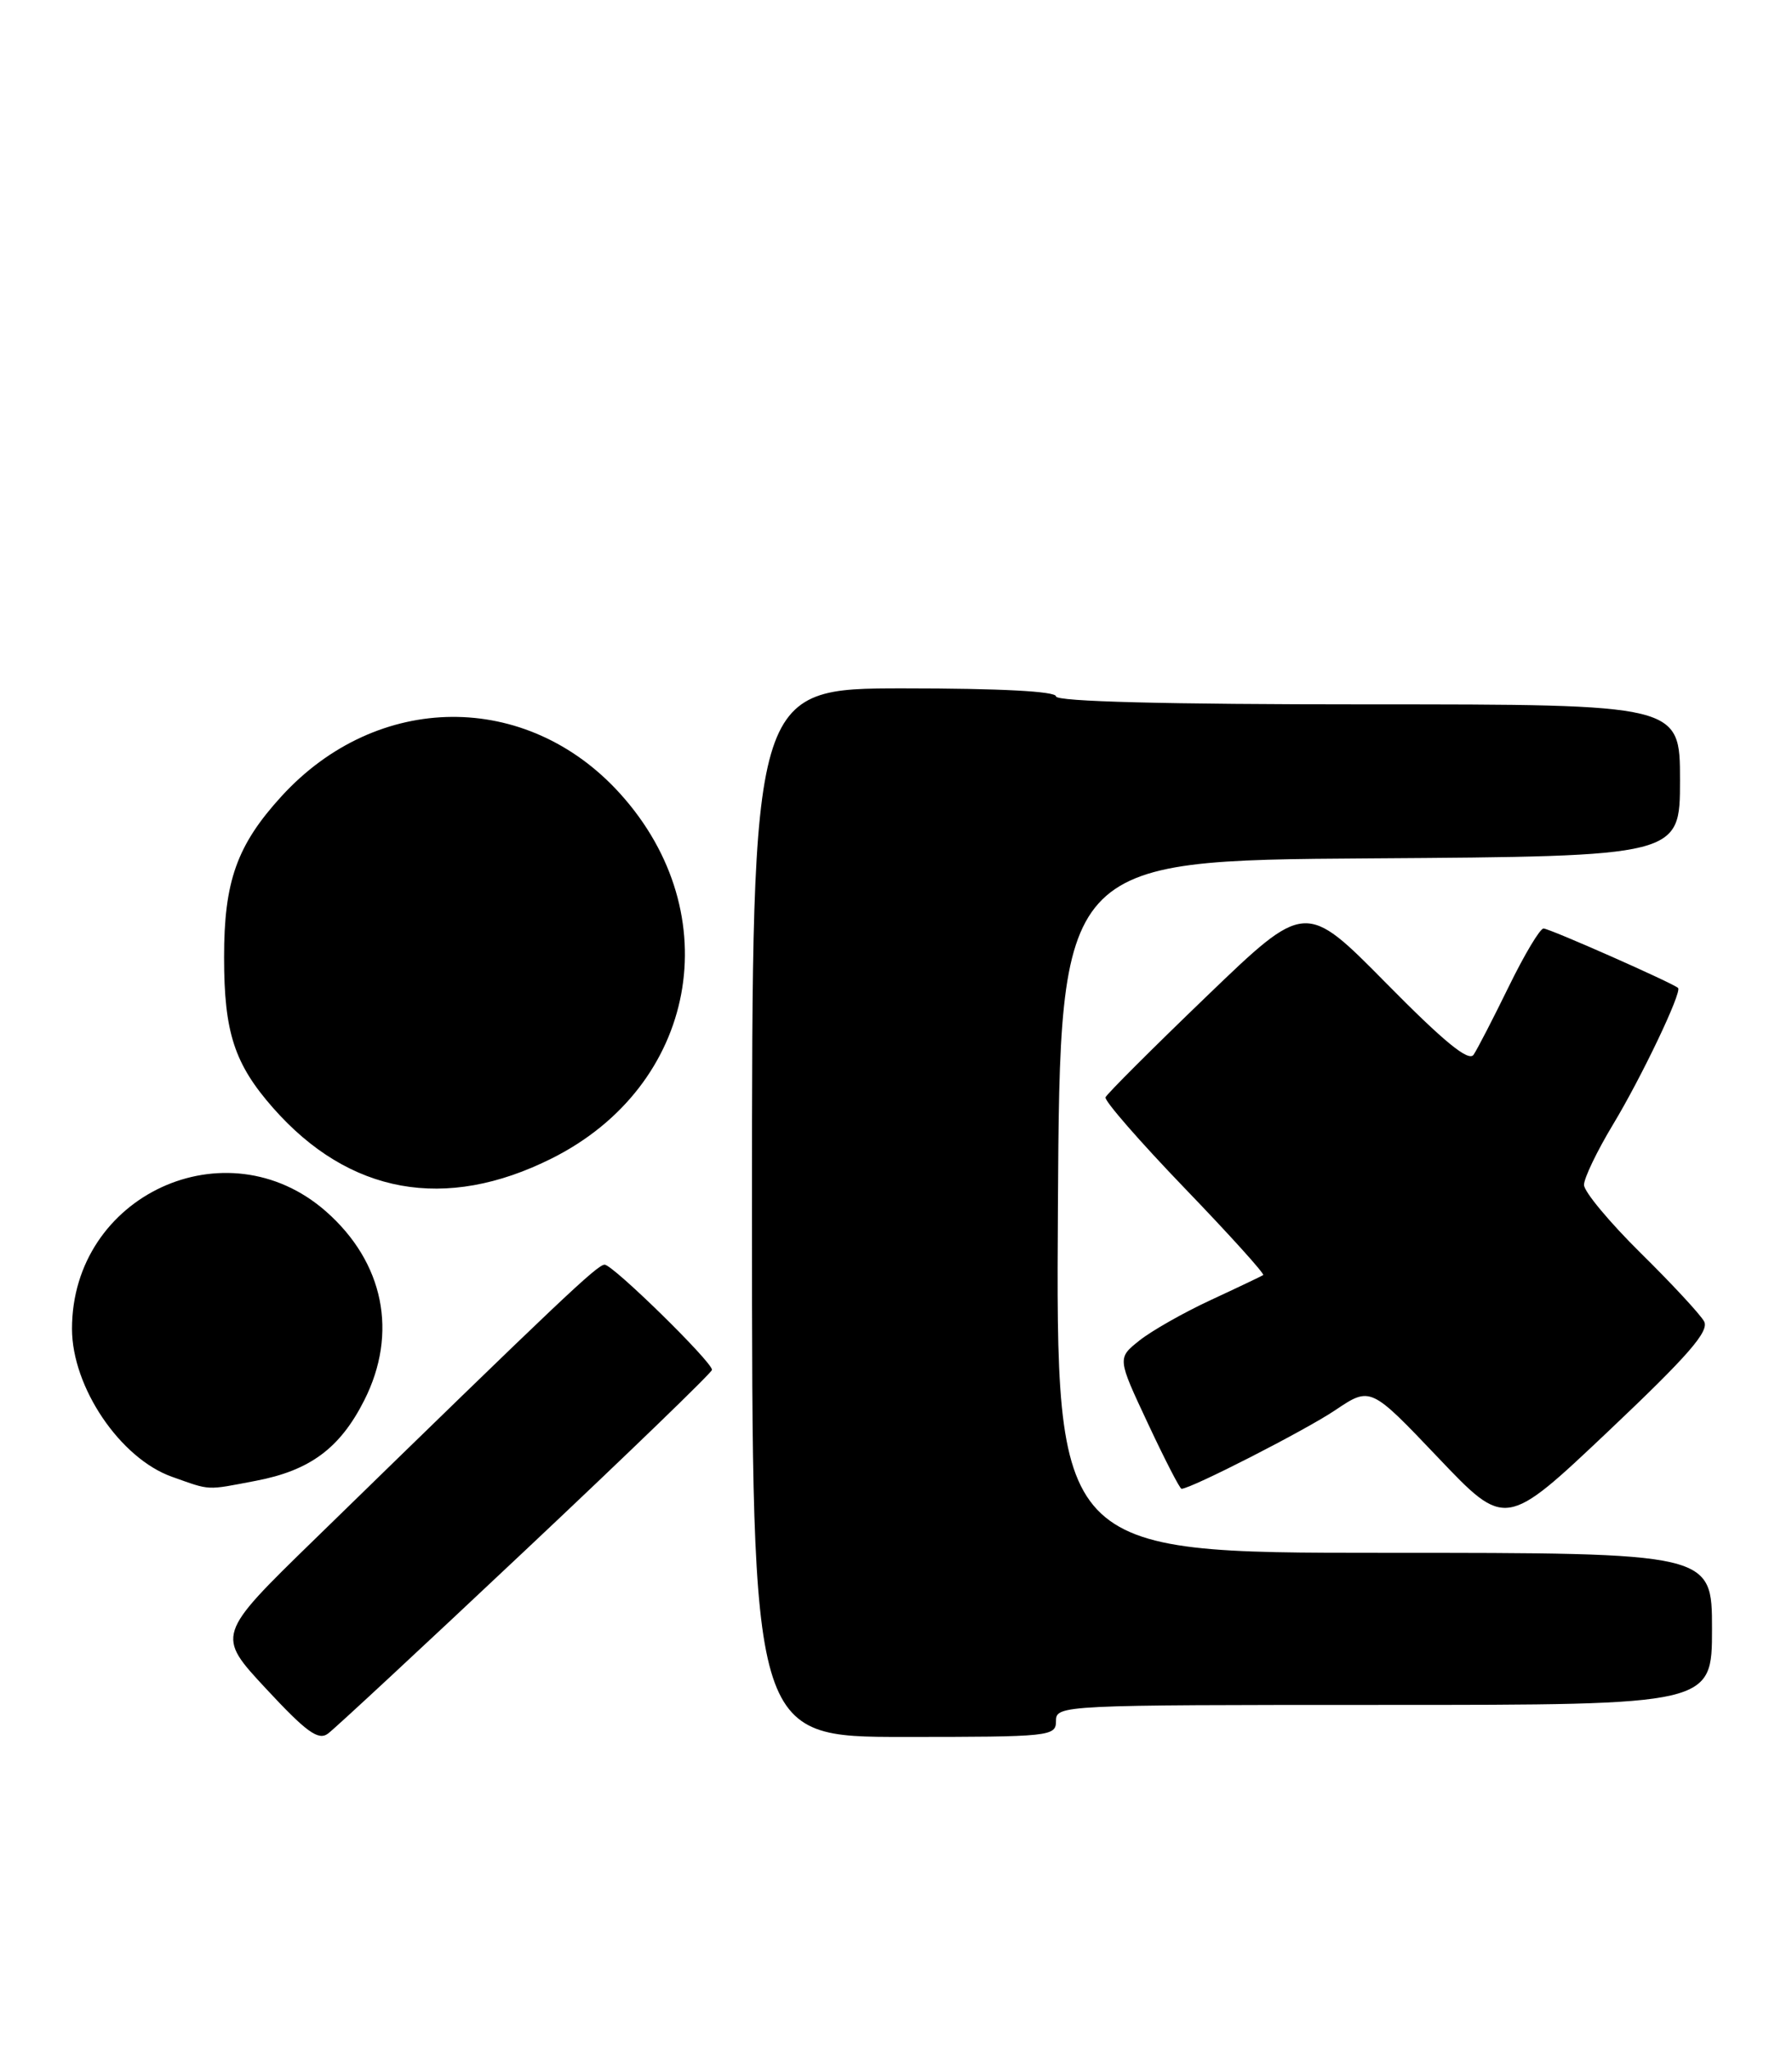 <?xml version="1.0" encoding="UTF-8" standalone="no"?>
<!DOCTYPE svg PUBLIC "-//W3C//DTD SVG 1.1//EN" "http://www.w3.org/Graphics/SVG/1.1/DTD/svg11.dtd" >
<svg xmlns="http://www.w3.org/2000/svg" xmlns:xlink="http://www.w3.org/1999/xlink" version="1.1" viewBox="0 0 224 256">
 <g >
 <path fill="currentColor"
d=" M 65.74 193.61 C 78.54 181.57 89.00 171.46 89.00 171.14 C 89.00 170.13 76.61 158.00 75.58 158.00 C 74.67 158.00 70.21 162.22 39.27 192.37 C 27.03 204.29 27.03 204.29 33.27 210.99 C 38.29 216.39 39.79 217.48 40.99 216.59 C 41.82 215.99 52.95 205.65 65.74 193.61 Z  M 132.00 215.00 C 132.00 213.03 132.67 213.00 173.00 213.00 C 214.00 213.00 214.00 213.00 214.00 203.50 C 214.00 194.00 214.00 194.00 172.99 194.00 C 131.98 194.00 131.98 194.00 132.24 150.75 C 132.50 107.50 132.50 107.50 171.25 107.24 C 210.00 106.98 210.00 106.98 210.00 97.49 C 210.00 88.00 210.00 88.00 171.00 88.00 C 145.67 88.00 132.00 87.65 132.00 87.00 C 132.00 86.37 125.00 86.00 113.00 86.00 C 94.00 86.00 94.00 86.00 94.00 151.50 C 94.00 217.00 94.00 217.00 113.00 217.00 C 131.33 217.00 132.00 216.93 132.00 215.00 Z  M 213.01 165.08 C 212.53 164.21 208.96 160.36 205.07 156.53 C 201.18 152.69 198.00 148.87 198.00 148.03 C 198.00 147.19 199.63 143.80 201.62 140.50 C 205.20 134.57 210.27 123.94 209.76 123.43 C 209.16 122.84 193.69 116.00 192.94 116.00 C 192.50 116.00 190.55 119.26 188.60 123.25 C 186.65 127.24 184.67 131.07 184.20 131.77 C 183.59 132.69 180.51 130.17 173.26 122.82 C 163.17 112.60 163.17 112.60 150.84 124.46 C 144.05 130.99 138.36 136.67 138.19 137.09 C 138.02 137.51 142.48 142.62 148.09 148.45 C 153.70 154.27 158.11 159.16 157.90 159.30 C 157.68 159.44 154.73 160.85 151.34 162.42 C 147.95 163.99 143.94 166.27 142.42 167.48 C 139.66 169.68 139.66 169.68 143.49 177.84 C 145.59 182.33 147.48 186.00 147.69 186.00 C 148.86 186.00 163.19 178.68 166.90 176.18 C 171.31 173.22 171.31 173.22 179.75 182.09 C 188.19 190.96 188.19 190.96 201.04 178.81 C 211.04 169.35 213.69 166.31 213.01 165.08 Z  M 31.94 185.01 C 38.74 183.72 42.49 180.95 45.53 174.95 C 49.78 166.55 47.99 157.71 40.74 151.34 C 28.29 140.42 9.00 149.33 9.00 166.01 C 9.00 173.30 15.02 182.20 21.50 184.50 C 26.41 186.24 25.68 186.20 31.94 185.01 Z  M 68.96 144.73 C 87.11 135.66 91.13 114.22 77.52 99.16 C 65.85 86.24 47.16 86.38 35.18 99.49 C 29.61 105.59 28.00 110.11 28.01 119.62 C 28.01 128.98 29.30 132.92 34.13 138.41 C 43.63 149.20 55.67 151.38 68.96 144.73 Z "/>
</g>
</svg>